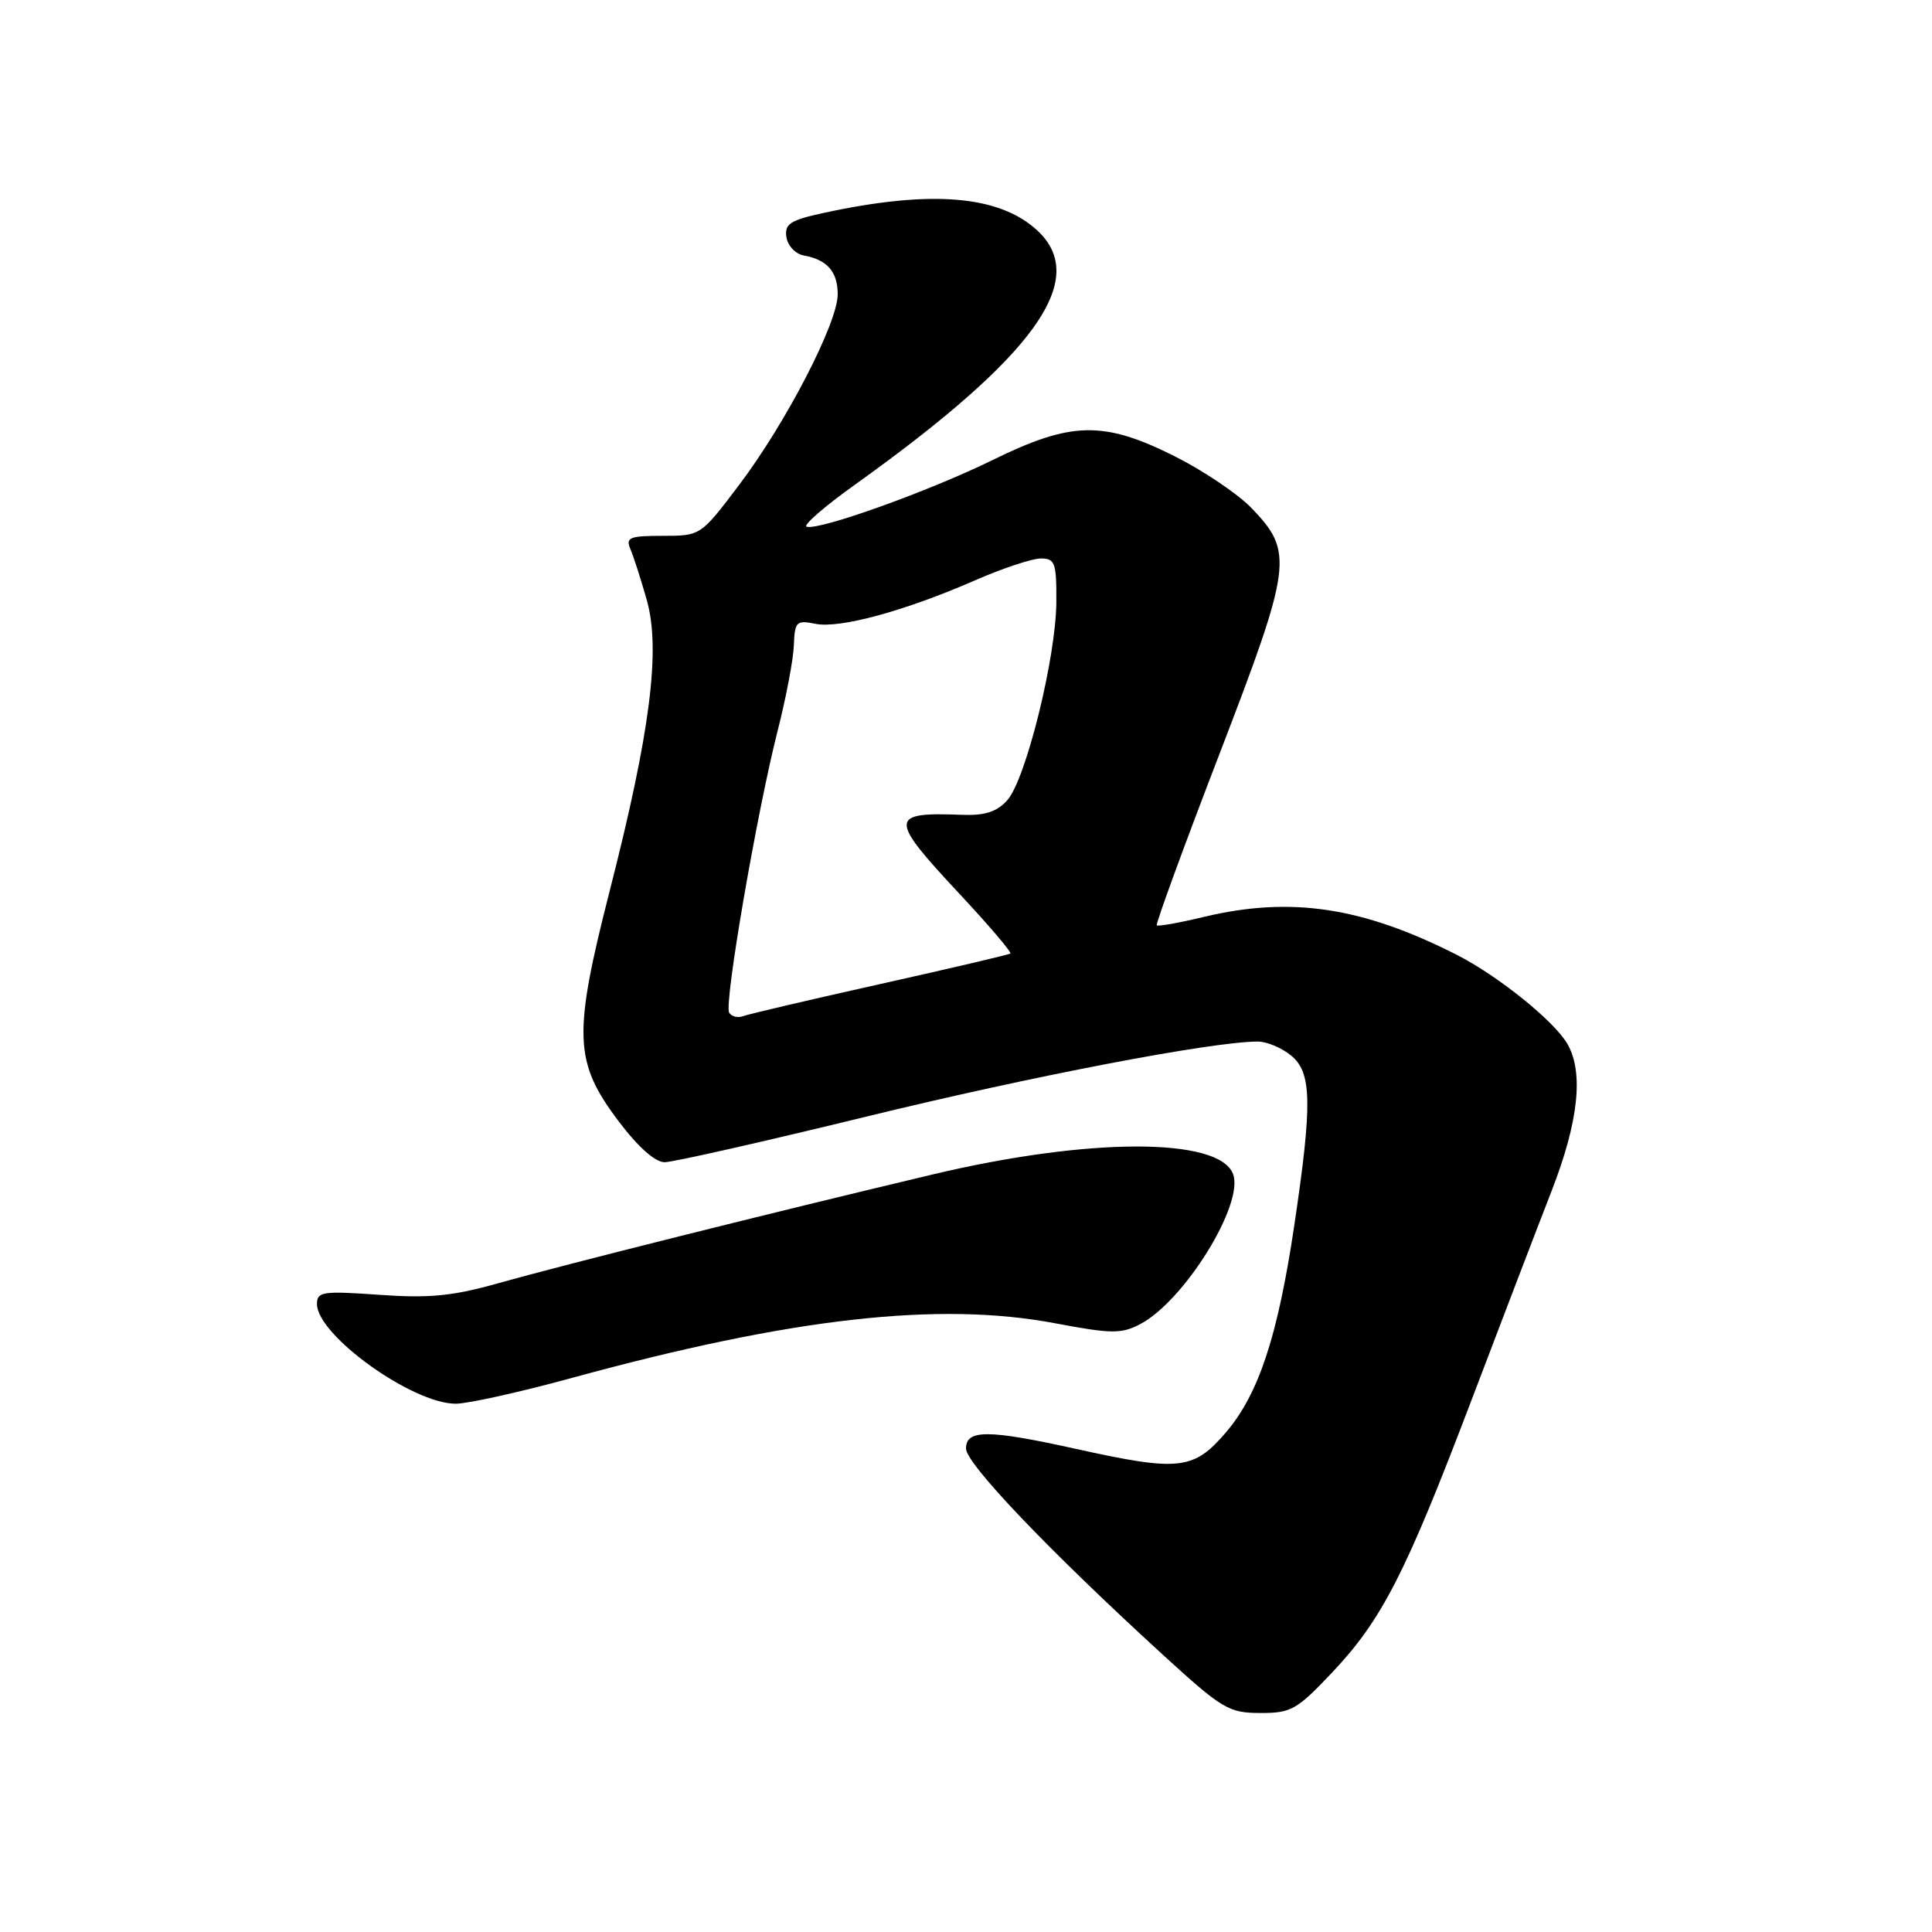 <?xml version="1.0" encoding="UTF-8" standalone="no"?>
<!DOCTYPE svg PUBLIC "-//W3C//DTD SVG 1.1//EN" "http://www.w3.org/Graphics/SVG/1.1/DTD/svg11.dtd" >
<svg xmlns="http://www.w3.org/2000/svg" xmlns:xlink="http://www.w3.org/1999/xlink" version="1.1" viewBox="0 0 256 256">
 <g >
 <path fill="currentColor"
d=" M 176.50 221.63 C 183.11 214.64 186.25 208.51 194.99 185.50 C 198.96 175.05 203.74 162.57 205.61 157.77 C 209.16 148.63 209.86 142.15 207.71 138.36 C 206.00 135.34 198.46 129.26 192.97 126.49 C 180.51 120.17 171.02 118.75 159.54 121.49 C 156.26 122.28 153.44 122.78 153.28 122.61 C 153.11 122.44 156.84 112.23 161.58 99.92 C 171.24 74.80 171.45 73.13 165.79 67.28 C 163.98 65.41 159.40 62.34 155.62 60.44 C 146.21 55.74 141.96 55.83 131.54 60.95 C 123.11 65.09 108.50 70.33 106.88 69.79 C 106.36 69.62 109.24 67.11 113.29 64.22 C 137.16 47.14 144.43 37.01 137.45 30.54 C 132.42 25.88 123.39 25.13 109.20 28.20 C 104.71 29.17 103.95 29.65 104.20 31.41 C 104.37 32.55 105.40 33.65 106.50 33.85 C 109.62 34.42 111.00 36.00 111.00 39.01 C 111.00 42.79 104.13 56.07 97.94 64.25 C 92.84 71.00 92.84 71.00 87.81 71.00 C 83.41 71.00 82.88 71.22 83.53 72.75 C 83.94 73.71 84.92 76.75 85.70 79.50 C 87.56 86.07 86.18 96.96 80.80 118.00 C 75.90 137.18 76.04 140.73 82.00 148.61 C 84.53 151.97 86.82 154.00 88.06 154.00 C 89.16 154.00 101.18 151.28 114.78 147.96 C 136.66 142.61 160.46 138.04 166.64 138.01 C 167.82 138.00 169.81 138.83 171.06 139.85 C 173.83 142.09 173.91 146.17 171.51 162.30 C 169.32 177.05 166.78 184.72 162.45 189.79 C 158.16 194.80 156.25 195.01 142.55 191.98 C 130.93 189.41 128.00 189.40 128.00 191.94 C 128.00 193.94 138.96 205.43 154.05 219.23 C 161.93 226.44 162.80 226.97 166.96 226.98 C 171.07 227.00 171.83 226.57 176.50 221.63 Z  M 75.90 182.55 C 104.90 174.62 124.42 172.42 139.86 175.35 C 147.22 176.74 148.57 176.76 151.03 175.48 C 156.90 172.45 164.91 159.52 163.38 155.55 C 161.52 150.69 144.27 150.71 123.67 155.60 C 102.15 160.71 74.79 167.56 66.00 170.04 C 59.97 171.74 56.89 172.04 50.25 171.57 C 42.75 171.04 42.00 171.15 42.00 172.79 C 42.00 176.92 54.63 186.00 60.39 186.00 C 61.99 186.00 68.97 184.45 75.90 182.55 Z  M 96.62 134.19 C 95.91 133.05 100.29 107.63 103.06 96.75 C 104.16 92.44 105.12 87.39 105.19 85.51 C 105.31 82.36 105.52 82.15 108.05 82.66 C 111.28 83.31 119.90 80.96 129.17 76.91 C 132.83 75.31 136.77 74.00 137.92 74.00 C 139.79 74.00 140.00 74.58 139.97 79.75 C 139.94 87.08 135.92 103.33 133.46 106.05 C 132.08 107.57 130.49 108.08 127.54 107.97 C 117.76 107.59 117.73 108.37 127.13 118.43 C 131.05 122.63 134.09 126.20 133.88 126.35 C 133.67 126.50 125.91 128.32 116.64 130.39 C 107.36 132.46 99.19 134.37 98.49 134.64 C 97.78 134.91 96.94 134.71 96.62 134.19 Z "/>
</g>
</svg>